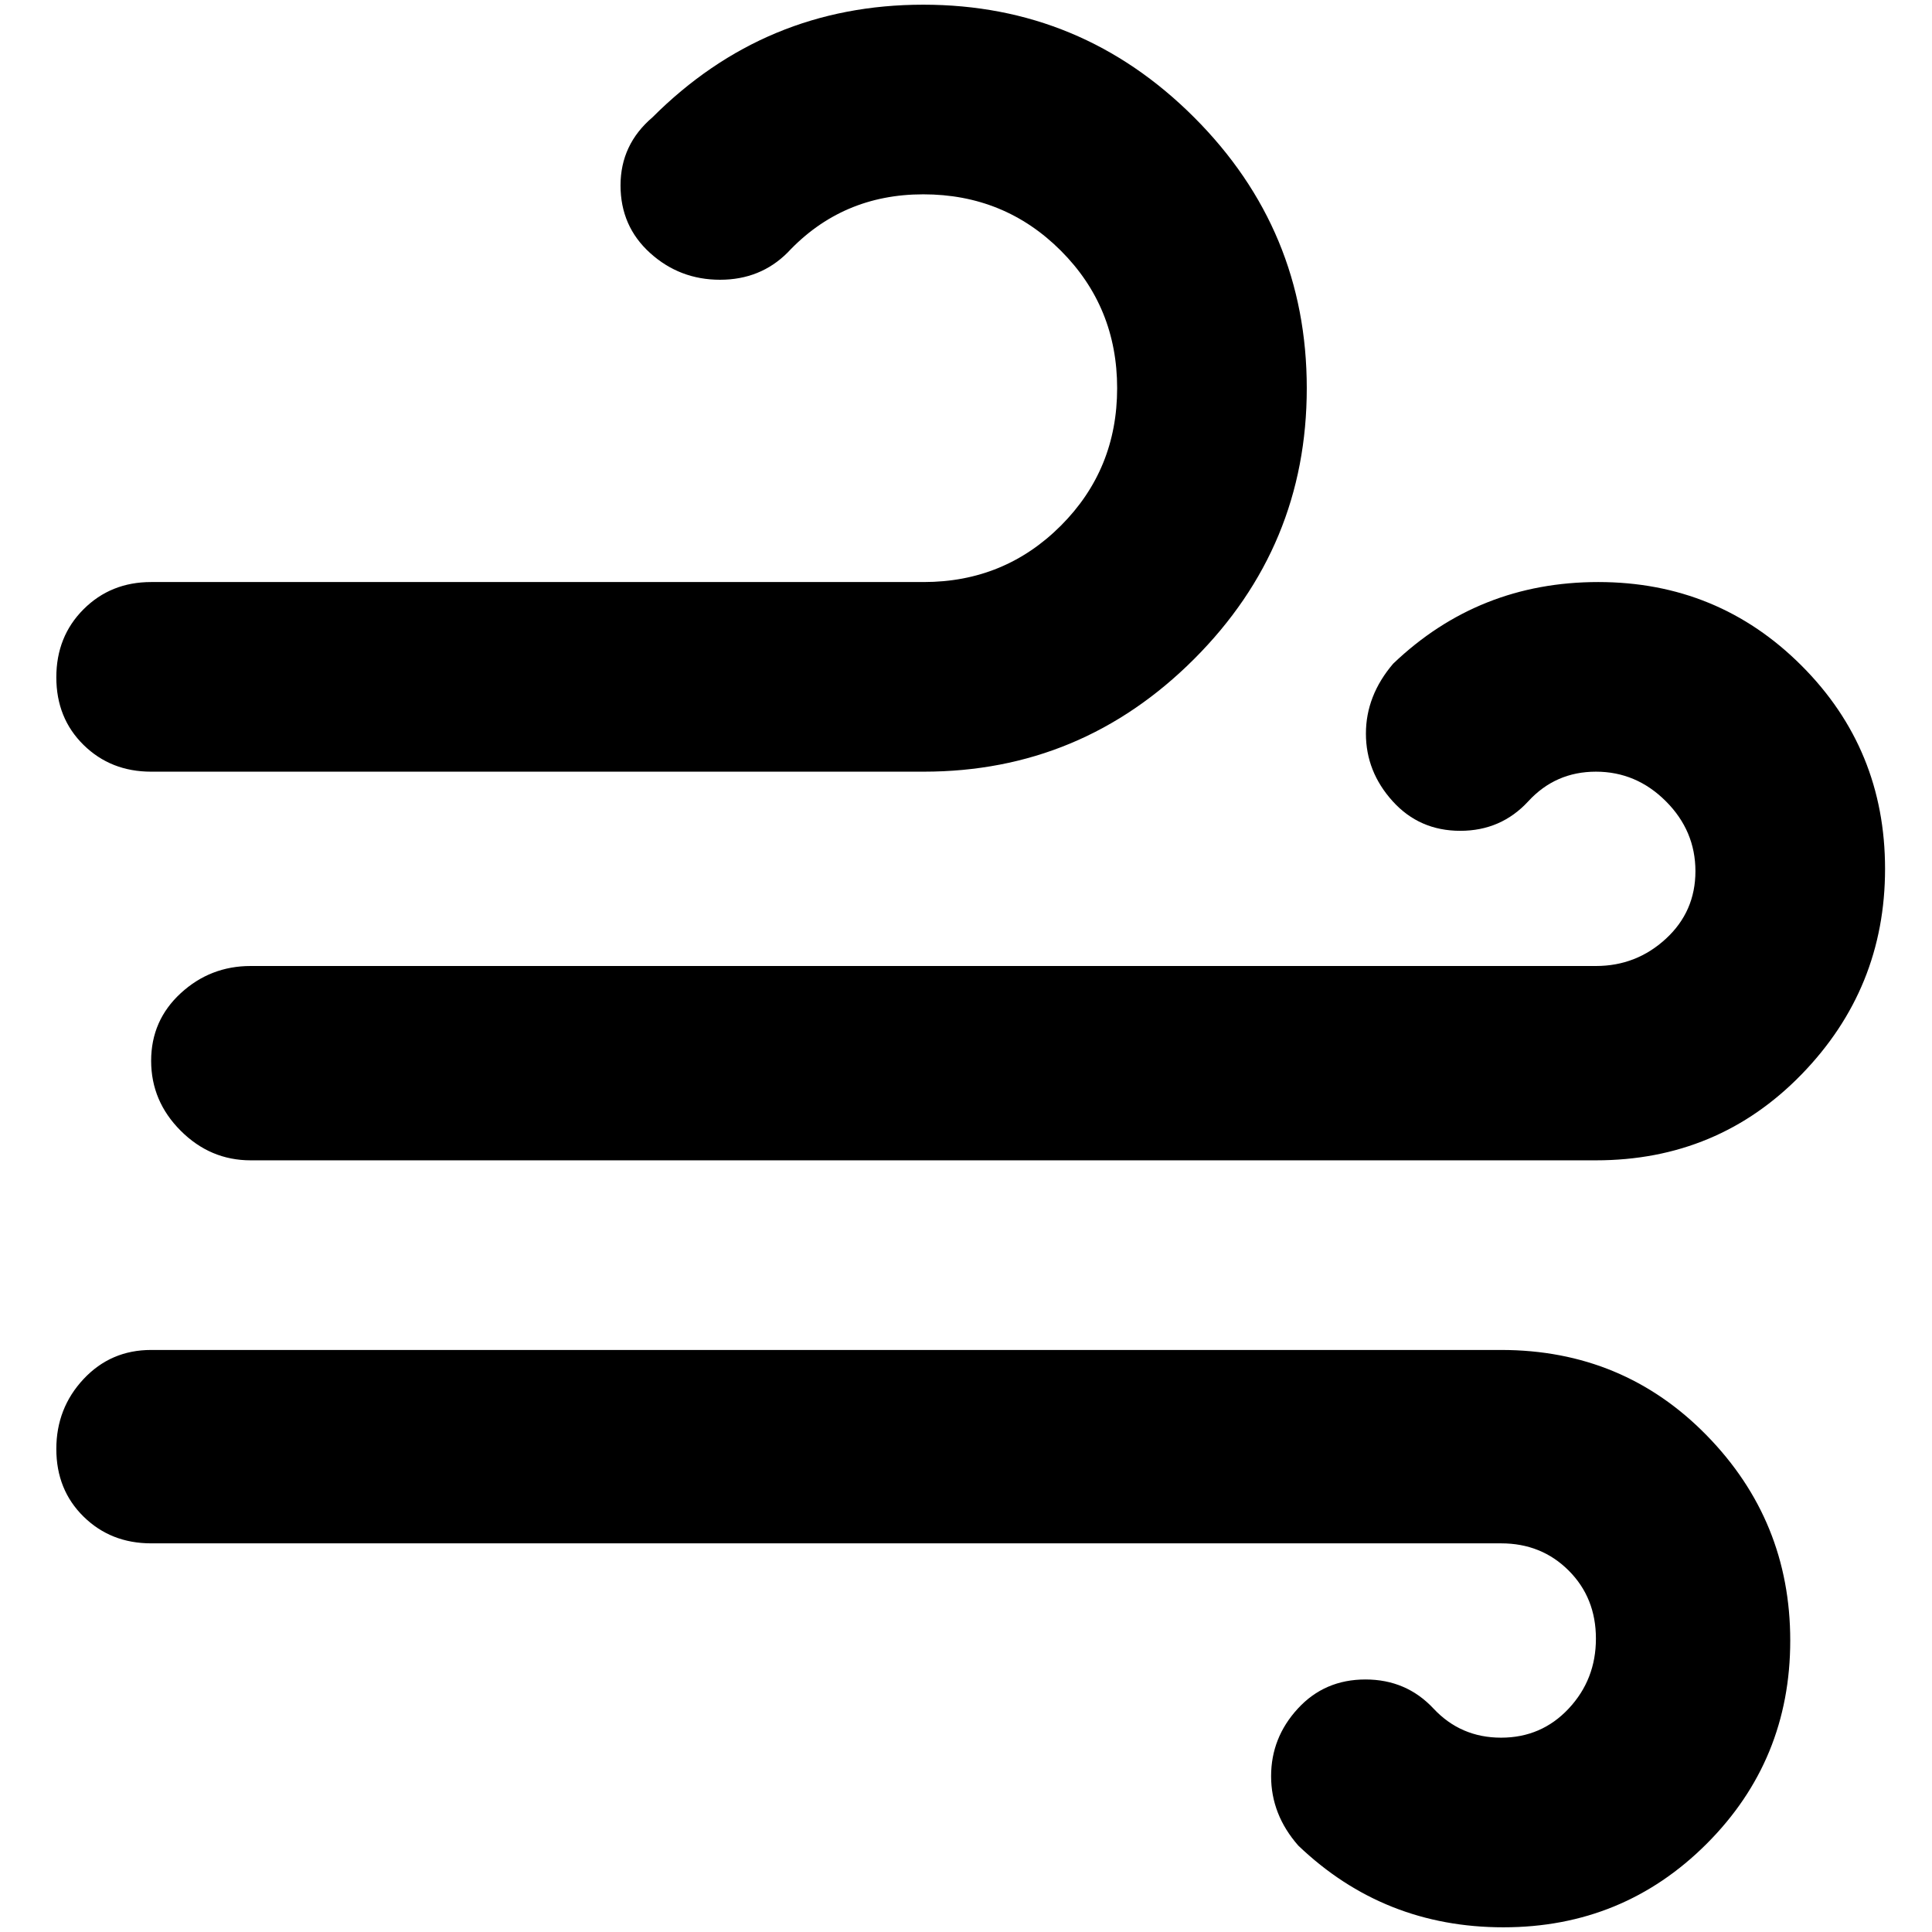 <?xml version="1.0" standalone="no"?>
<!DOCTYPE svg PUBLIC "-//W3C//DTD SVG 1.1//EN" "http://www.w3.org/Graphics/SVG/1.1/DTD/svg11.dtd" >
<svg xmlns="http://www.w3.org/2000/svg" xmlns:xlink="http://www.w3.org/1999/xlink" version="1.1" width="2048" height="2048" viewBox="-10 0 2058 2048">
   <path fill="currentColor"
d="M151 817q-43 0 -72 -28.5t-29 -72t29 -72.5t72 -29h823q86 0 146 -60t60 -146.5t-60 -146.5t-146.5 -60t-144.5 62q-29 29 -72 29t-74.5 -28.5t-31.5 -72t34 -72.5q120 -120 288.5 -120t288.5 120t120 288.5t-120 288.5t-288 120h-823zM1690 1024q43 0 74.5 -29t31.5 -72
t-31.5 -74.5t-74.5 -31.5t-72 31.5t-72.5 31.5t-72 -31.5t-28.5 -72t29 -74.5q91 -87 218.5 -87t216.5 89t89 216.5t-89 219t-219 91.5h-1433q-43 0 -74.5 -31.5t-31.5 -74.5t31.5 -72t74.5 -29h1433zM1589 1639h-1438q-43 0 -72 -28.5t-29 -72t29 -74.5t72 -31h1438
q130 0 219 91t89 218.5t-89 216.5t-216.5 89t-218.5 -87q-29 -33 -29 -74t28.5 -72t72 -31t72.5 31t72 31t72 -31t29 -74.5t-29 -72.5t-72 -29z" />
</svg>
